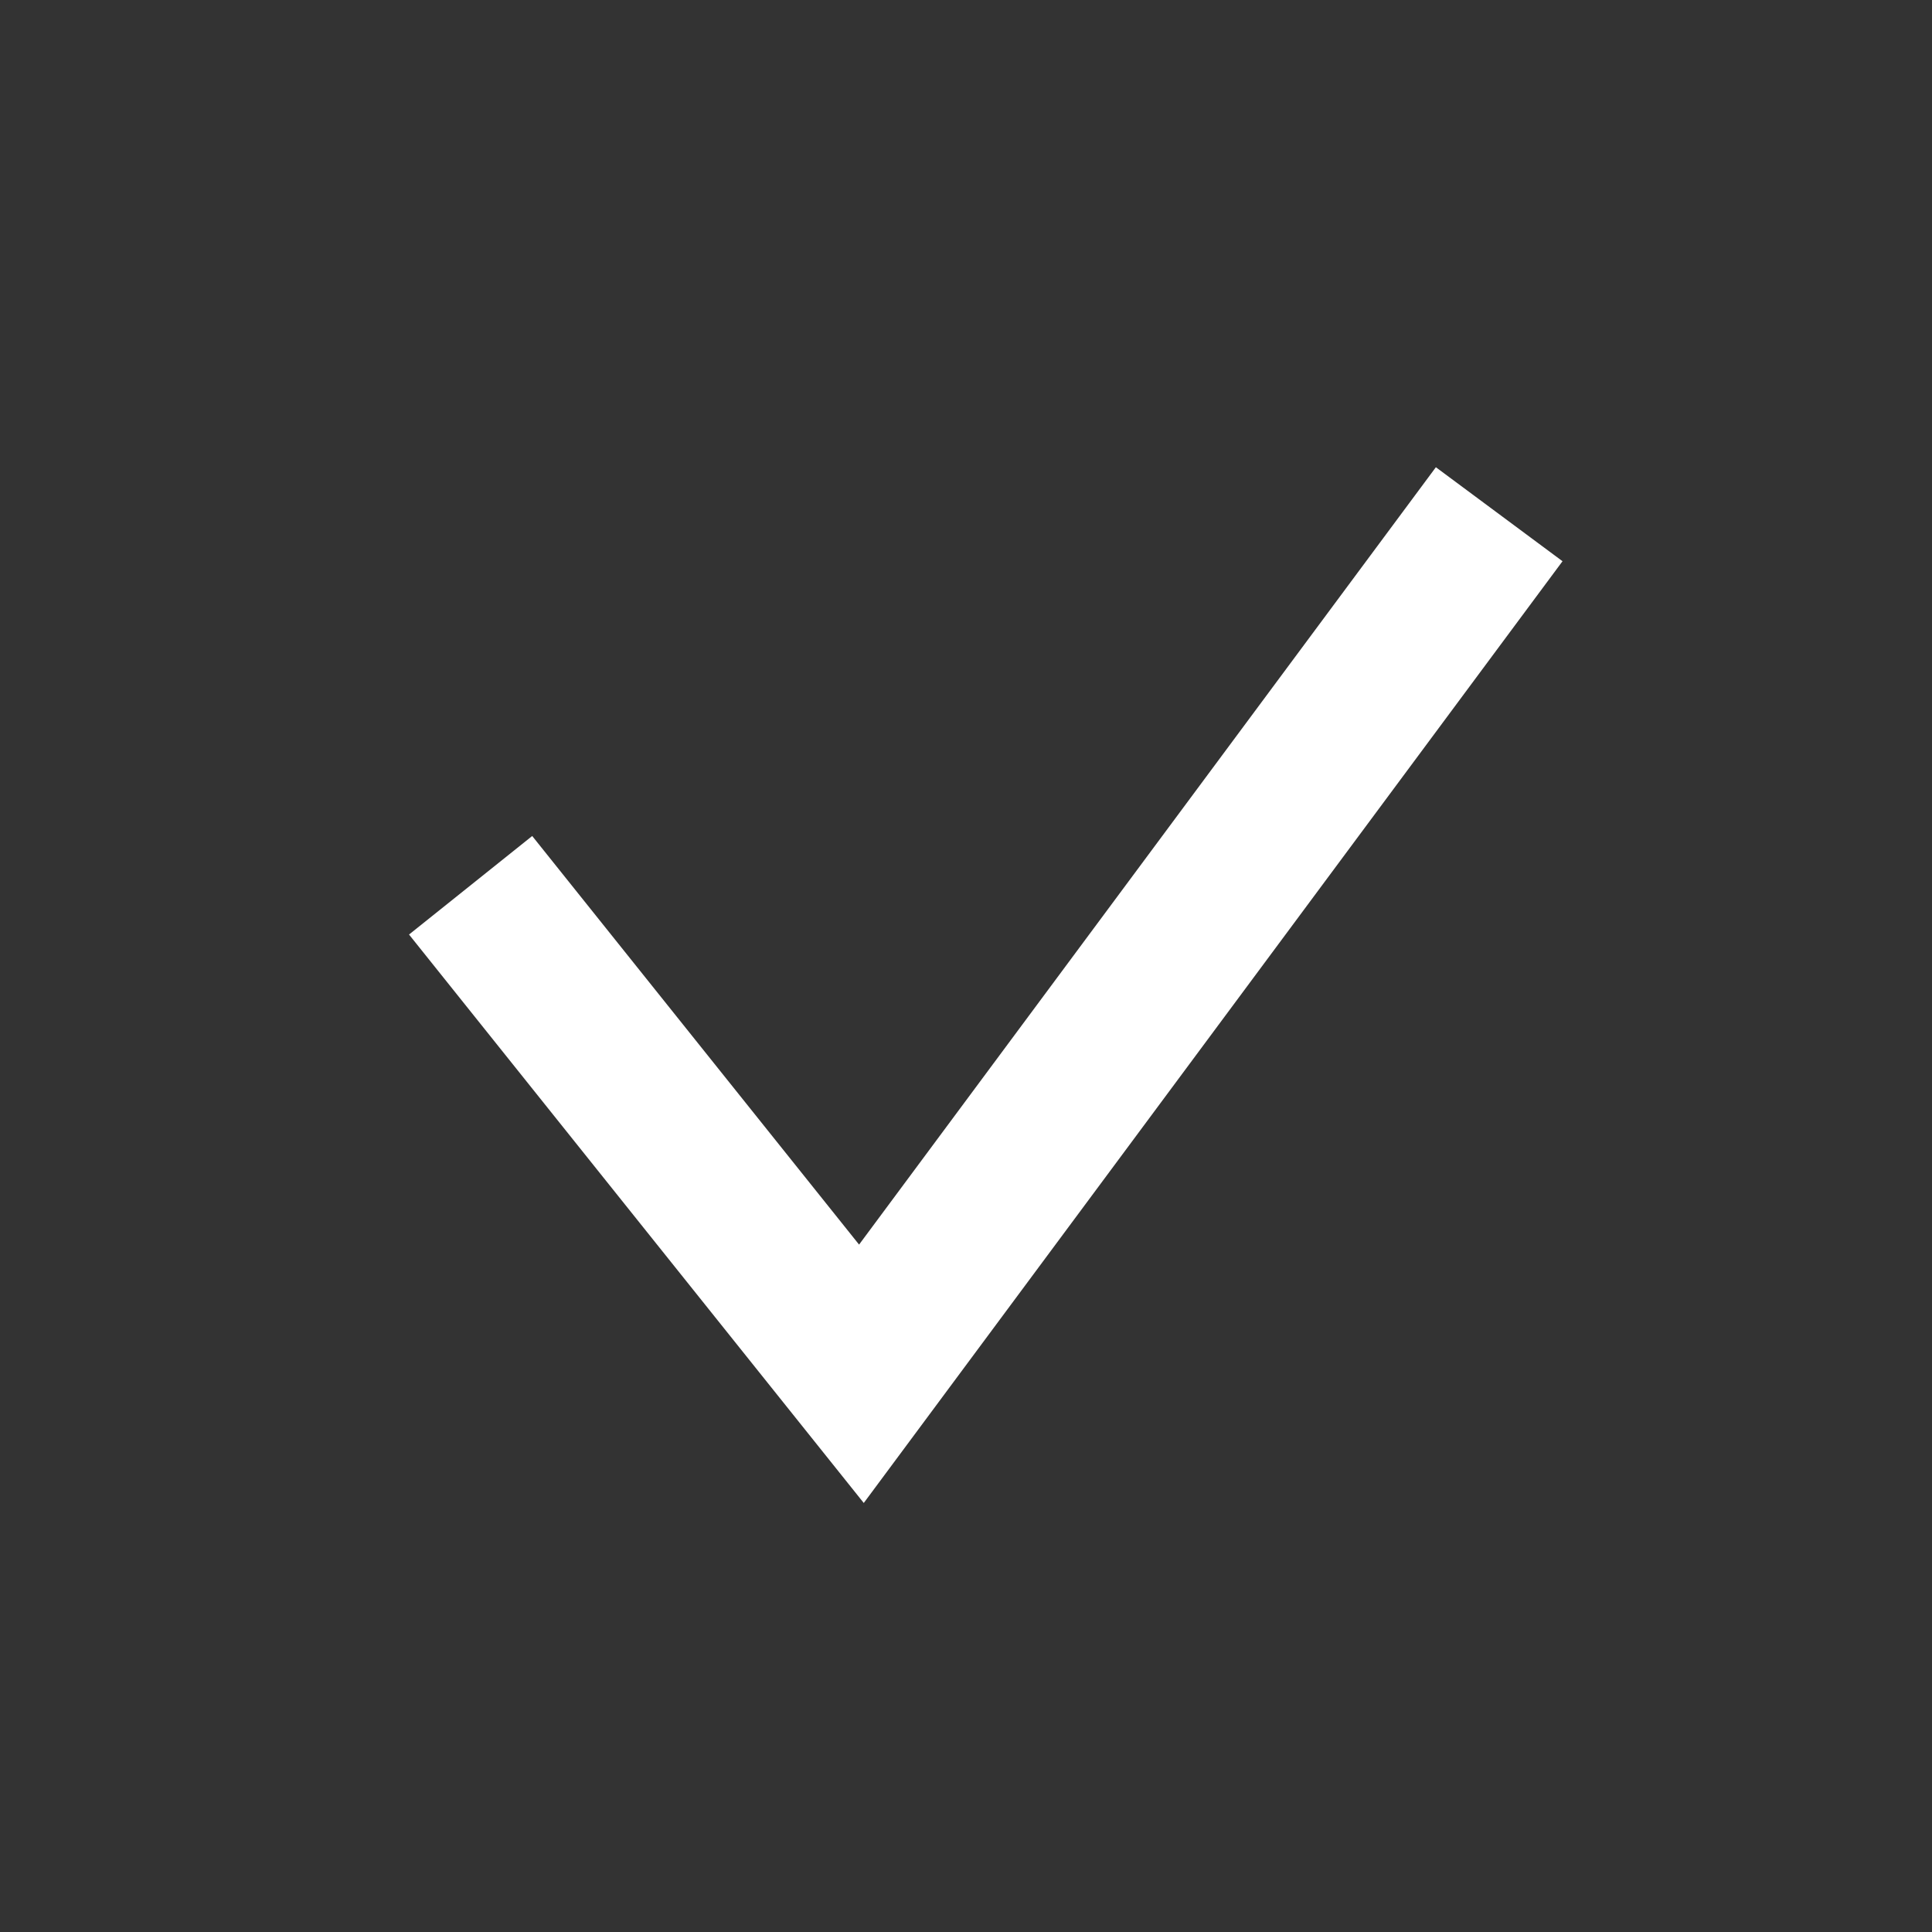 <svg width="49" height="49" viewBox="0 0 49 49" xmlns="http://www.w3.org/2000/svg"><rect x="0" y="0" width="49" height="49" fill="#333333" stroke="none"/><path fill="#FFF" fill-rule="nonzero" d="M36.417 11.85l3.212 2.384-17.722 23.885-11.533-14.417 3.124-2.499 8.29 10.363z"/></svg>